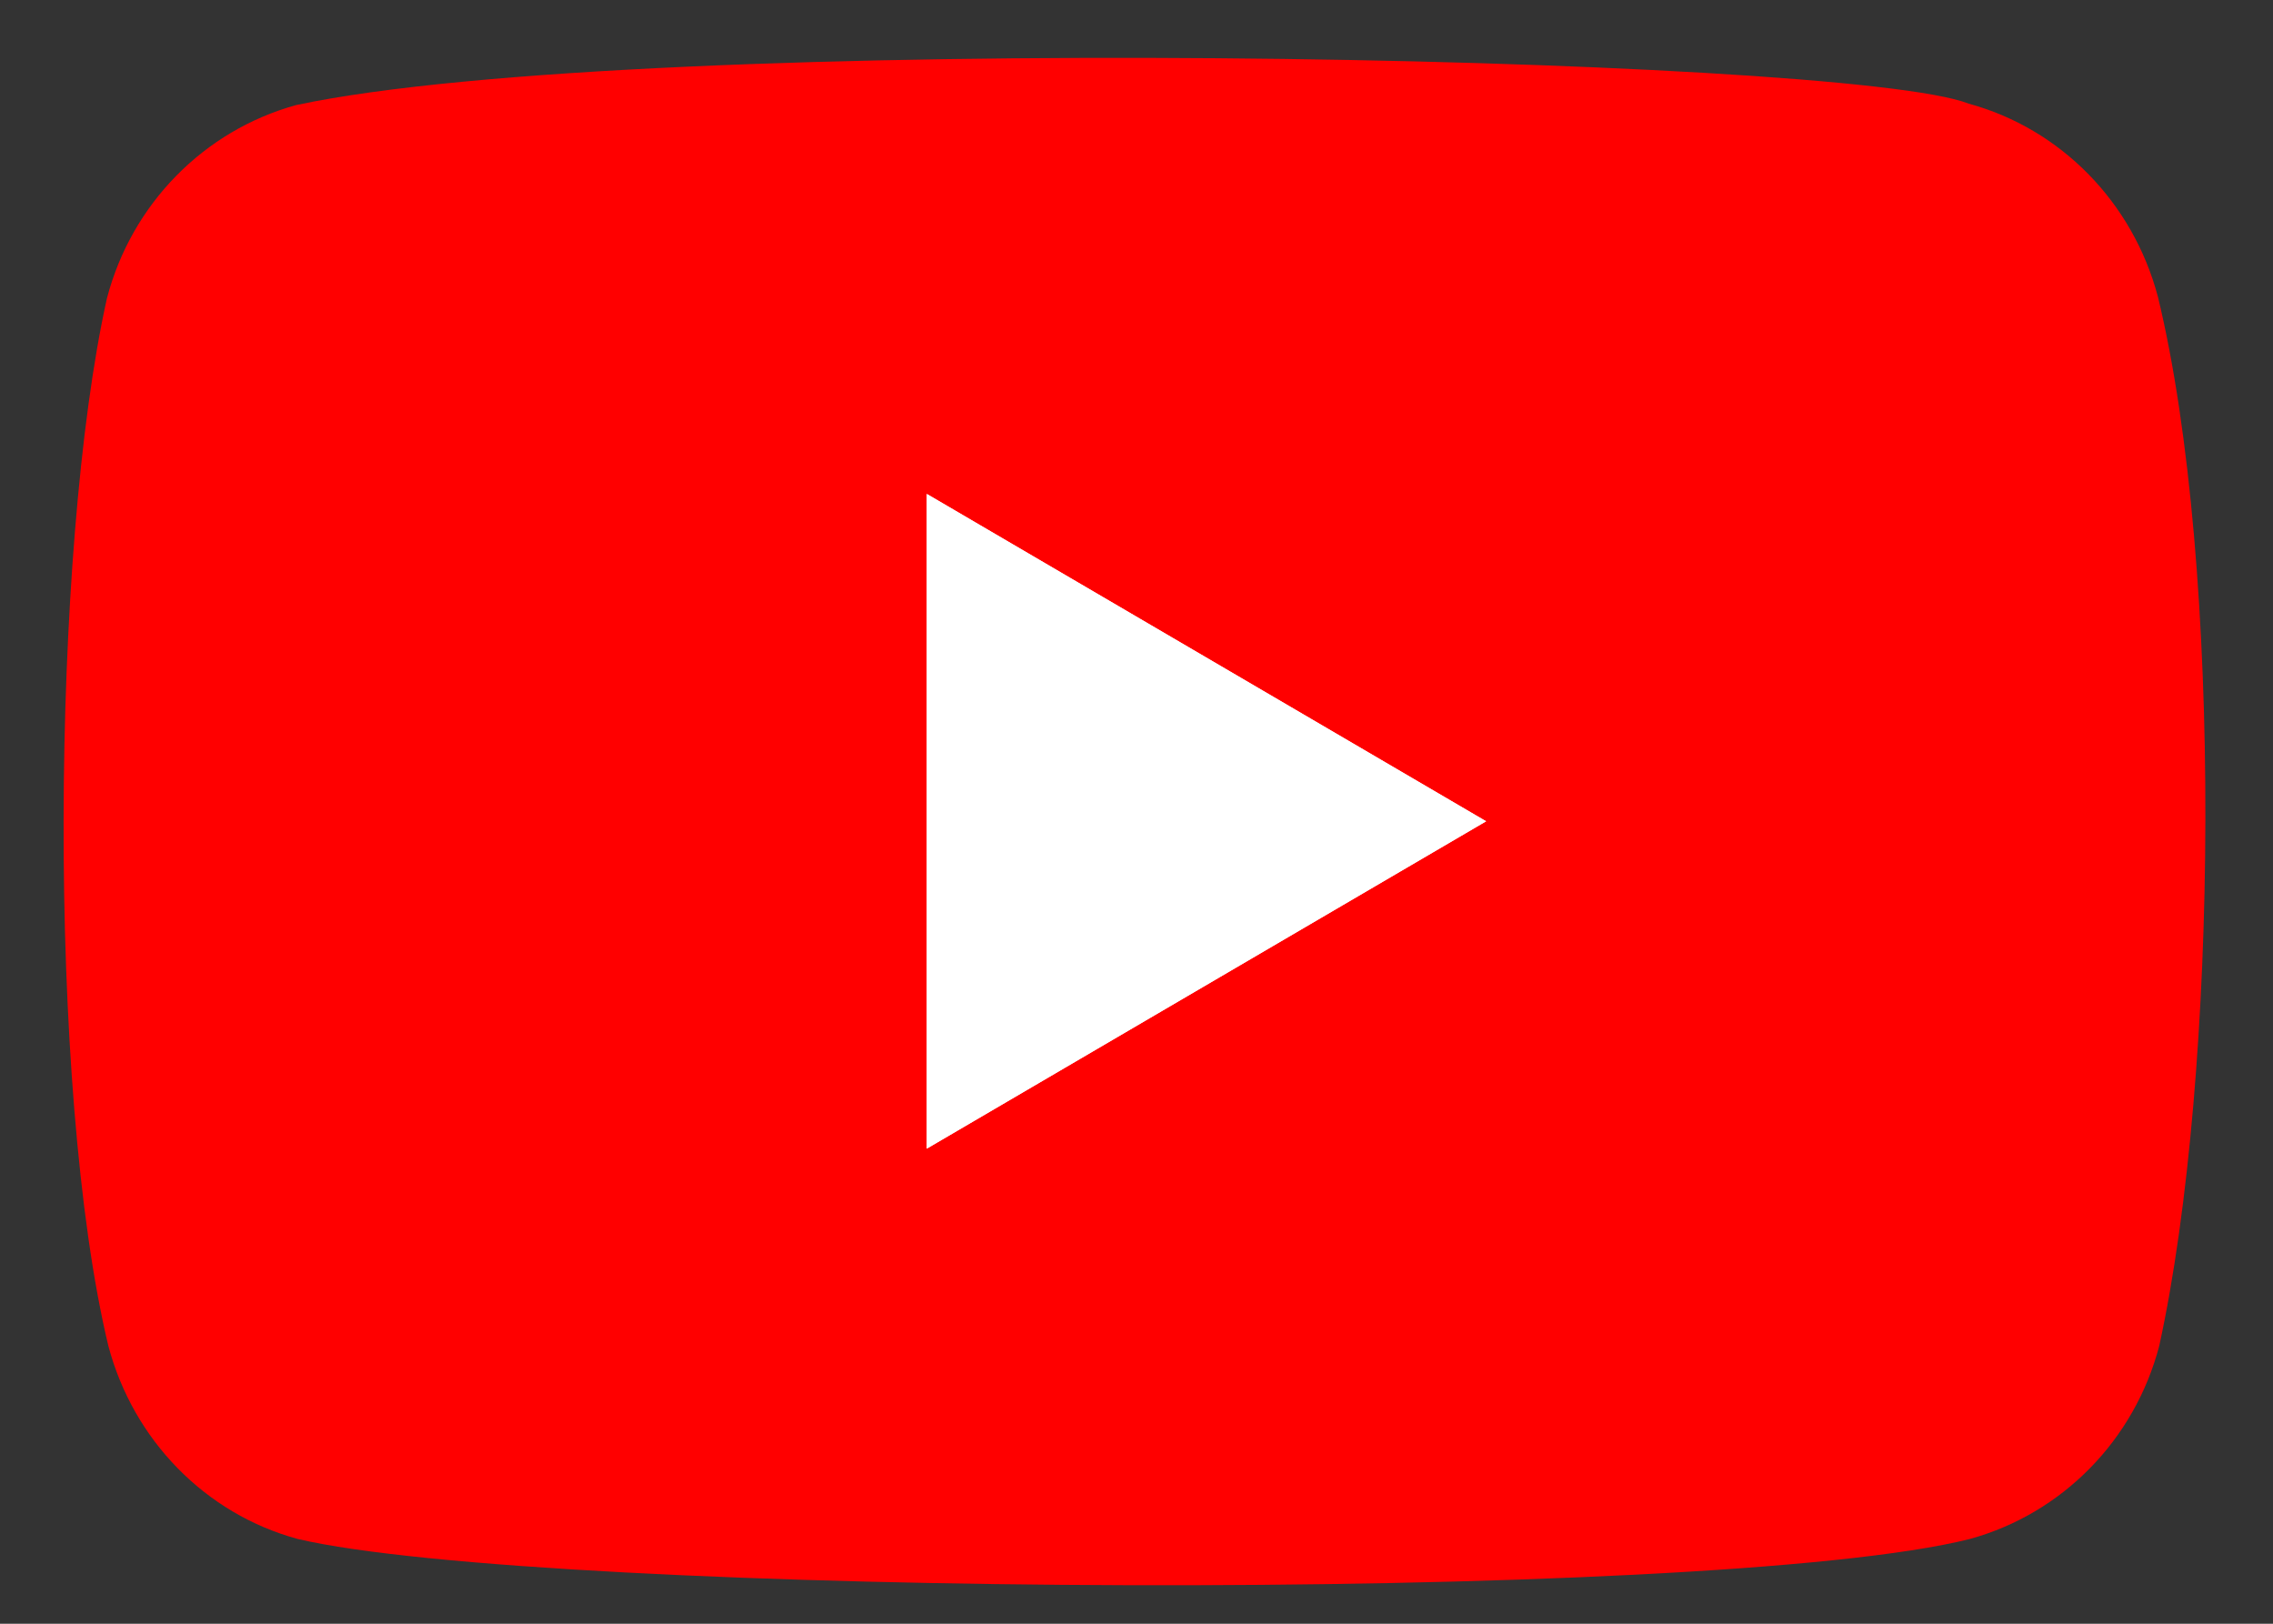 <svg xmlns="http://www.w3.org/2000/svg" width="42" height="30" viewBox="0 0 42 30" fill="none">
  <rect x="0" y="0" width="42" height="30" fill="#333333" stroke="none"/>
  <g clip-path="url(#clip0_14242_7052)">
    <path d="M39.873 5.482C39.412 3.742 38.082 2.38 36.377 1.915C34.087 1.013 11.907 0.571 5.473 1.941C3.768 2.411 2.433 3.768 1.977 5.507C0.943 10.134 0.865 20.136 2.002 24.866C2.463 26.606 3.793 27.968 5.498 28.433C10.032 29.498 31.589 29.648 36.402 28.433C38.107 27.963 39.442 26.606 39.898 24.866C41 19.826 41.078 10.444 39.873 5.482Z" fill="#FF0000"/>
    <path d="M27.46 15.174L17.125 9.126V21.222L27.46 15.174Z" fill="white"/>
    <path d="M27.46 15.174L17.125 9.126V21.222L27.46 15.174Z" fill="white"/>
  </g>
  <defs>
    <clipPath id="clip0_14242_7052">
      <rect width="40.277" height="28.431" fill="white" transform="translate(0.862 0.959)"/>
    </clipPath>
  </defs>
</svg>